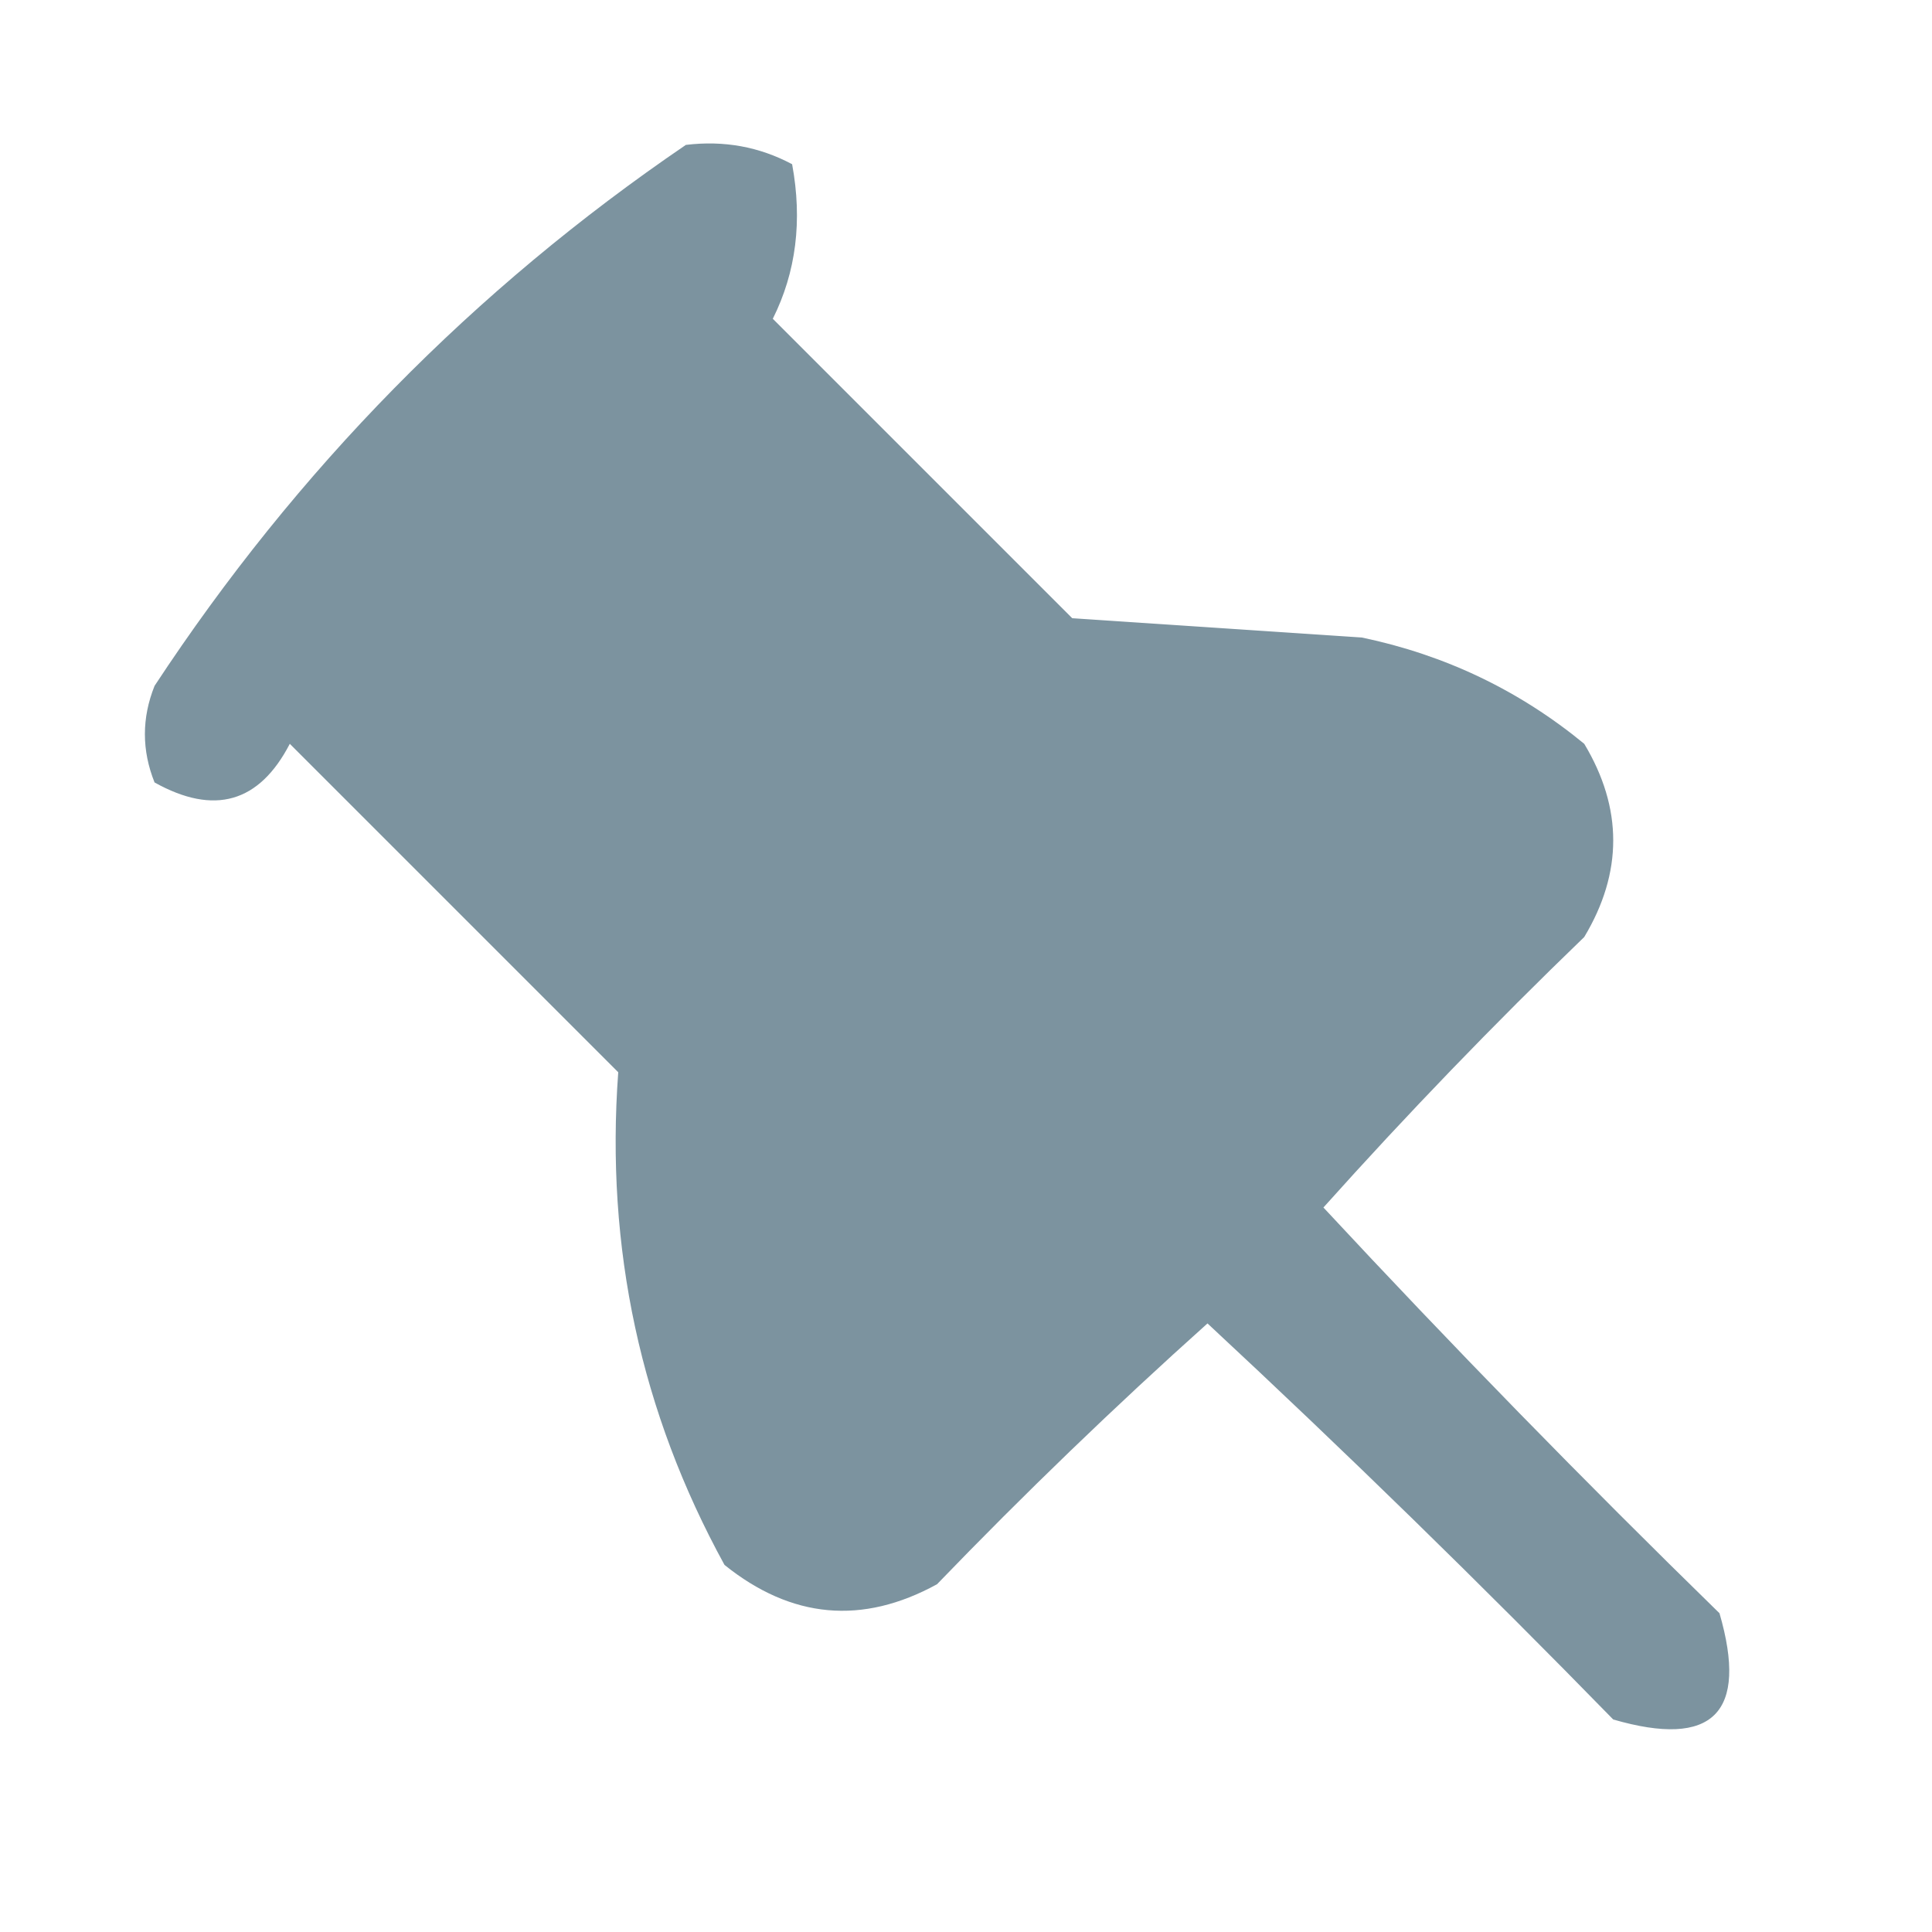 <svg xmlns="http://www.w3.org/2000/svg" xmlns:xlink="http://www.w3.org/1999/xlink" viewBox="0 0 100 100" x="0" y="0" width="100%" height="100%"><g><path style="opacity:0.954" fill="#768f9b" d="M 35.5,7.5 C 37.467,7.261 39.3,7.594 41,8.5C 41.54,11.419 41.207,14.086 40,16.5C 45.167,21.667 50.333,26.833 55.5,32C 60.5,32.333 65.5,32.667 70.5,33C 74.805,33.903 78.639,35.736 82,38.5C 84,41.833 84,45.167 82,48.5C 77.318,53.015 72.818,57.681 68.5,62.5C 75.152,69.652 81.985,76.652 89,83.5C 90.5,88.667 88.667,90.5 83.5,89C 76.652,81.985 69.652,75.152 62.5,68.5C 57.681,72.818 53.015,77.318 48.5,82C 44.634,84.12 40.967,83.787 37.5,81C 33.165,73.098 31.332,64.598 32,55.5C 26.333,49.833 20.667,44.167 15,38.5C 13.419,41.553 11.086,42.22 8,40.5C 7.333,38.833 7.333,37.167 8,35.5C 15.36,24.307 24.527,14.974 35.5,7.5 Z M 31.5,20.5 C 38.609,26.436 45.609,32.602 52.5,39C 54,39.5 55.5,40 57,40.5C 63.651,38.701 69.817,39.701 75.5,43.5C 65.167,54.5 54.5,65.167 43.5,75.5C 41.52,73.205 40.353,70.538 40,67.5C 39.667,62.5 39.333,57.5 39,52.5C 32.865,45.364 26.365,38.531 19.5,32C 23.395,27.935 27.395,24.102 31.5,20.5 Z"/></g></svg>
